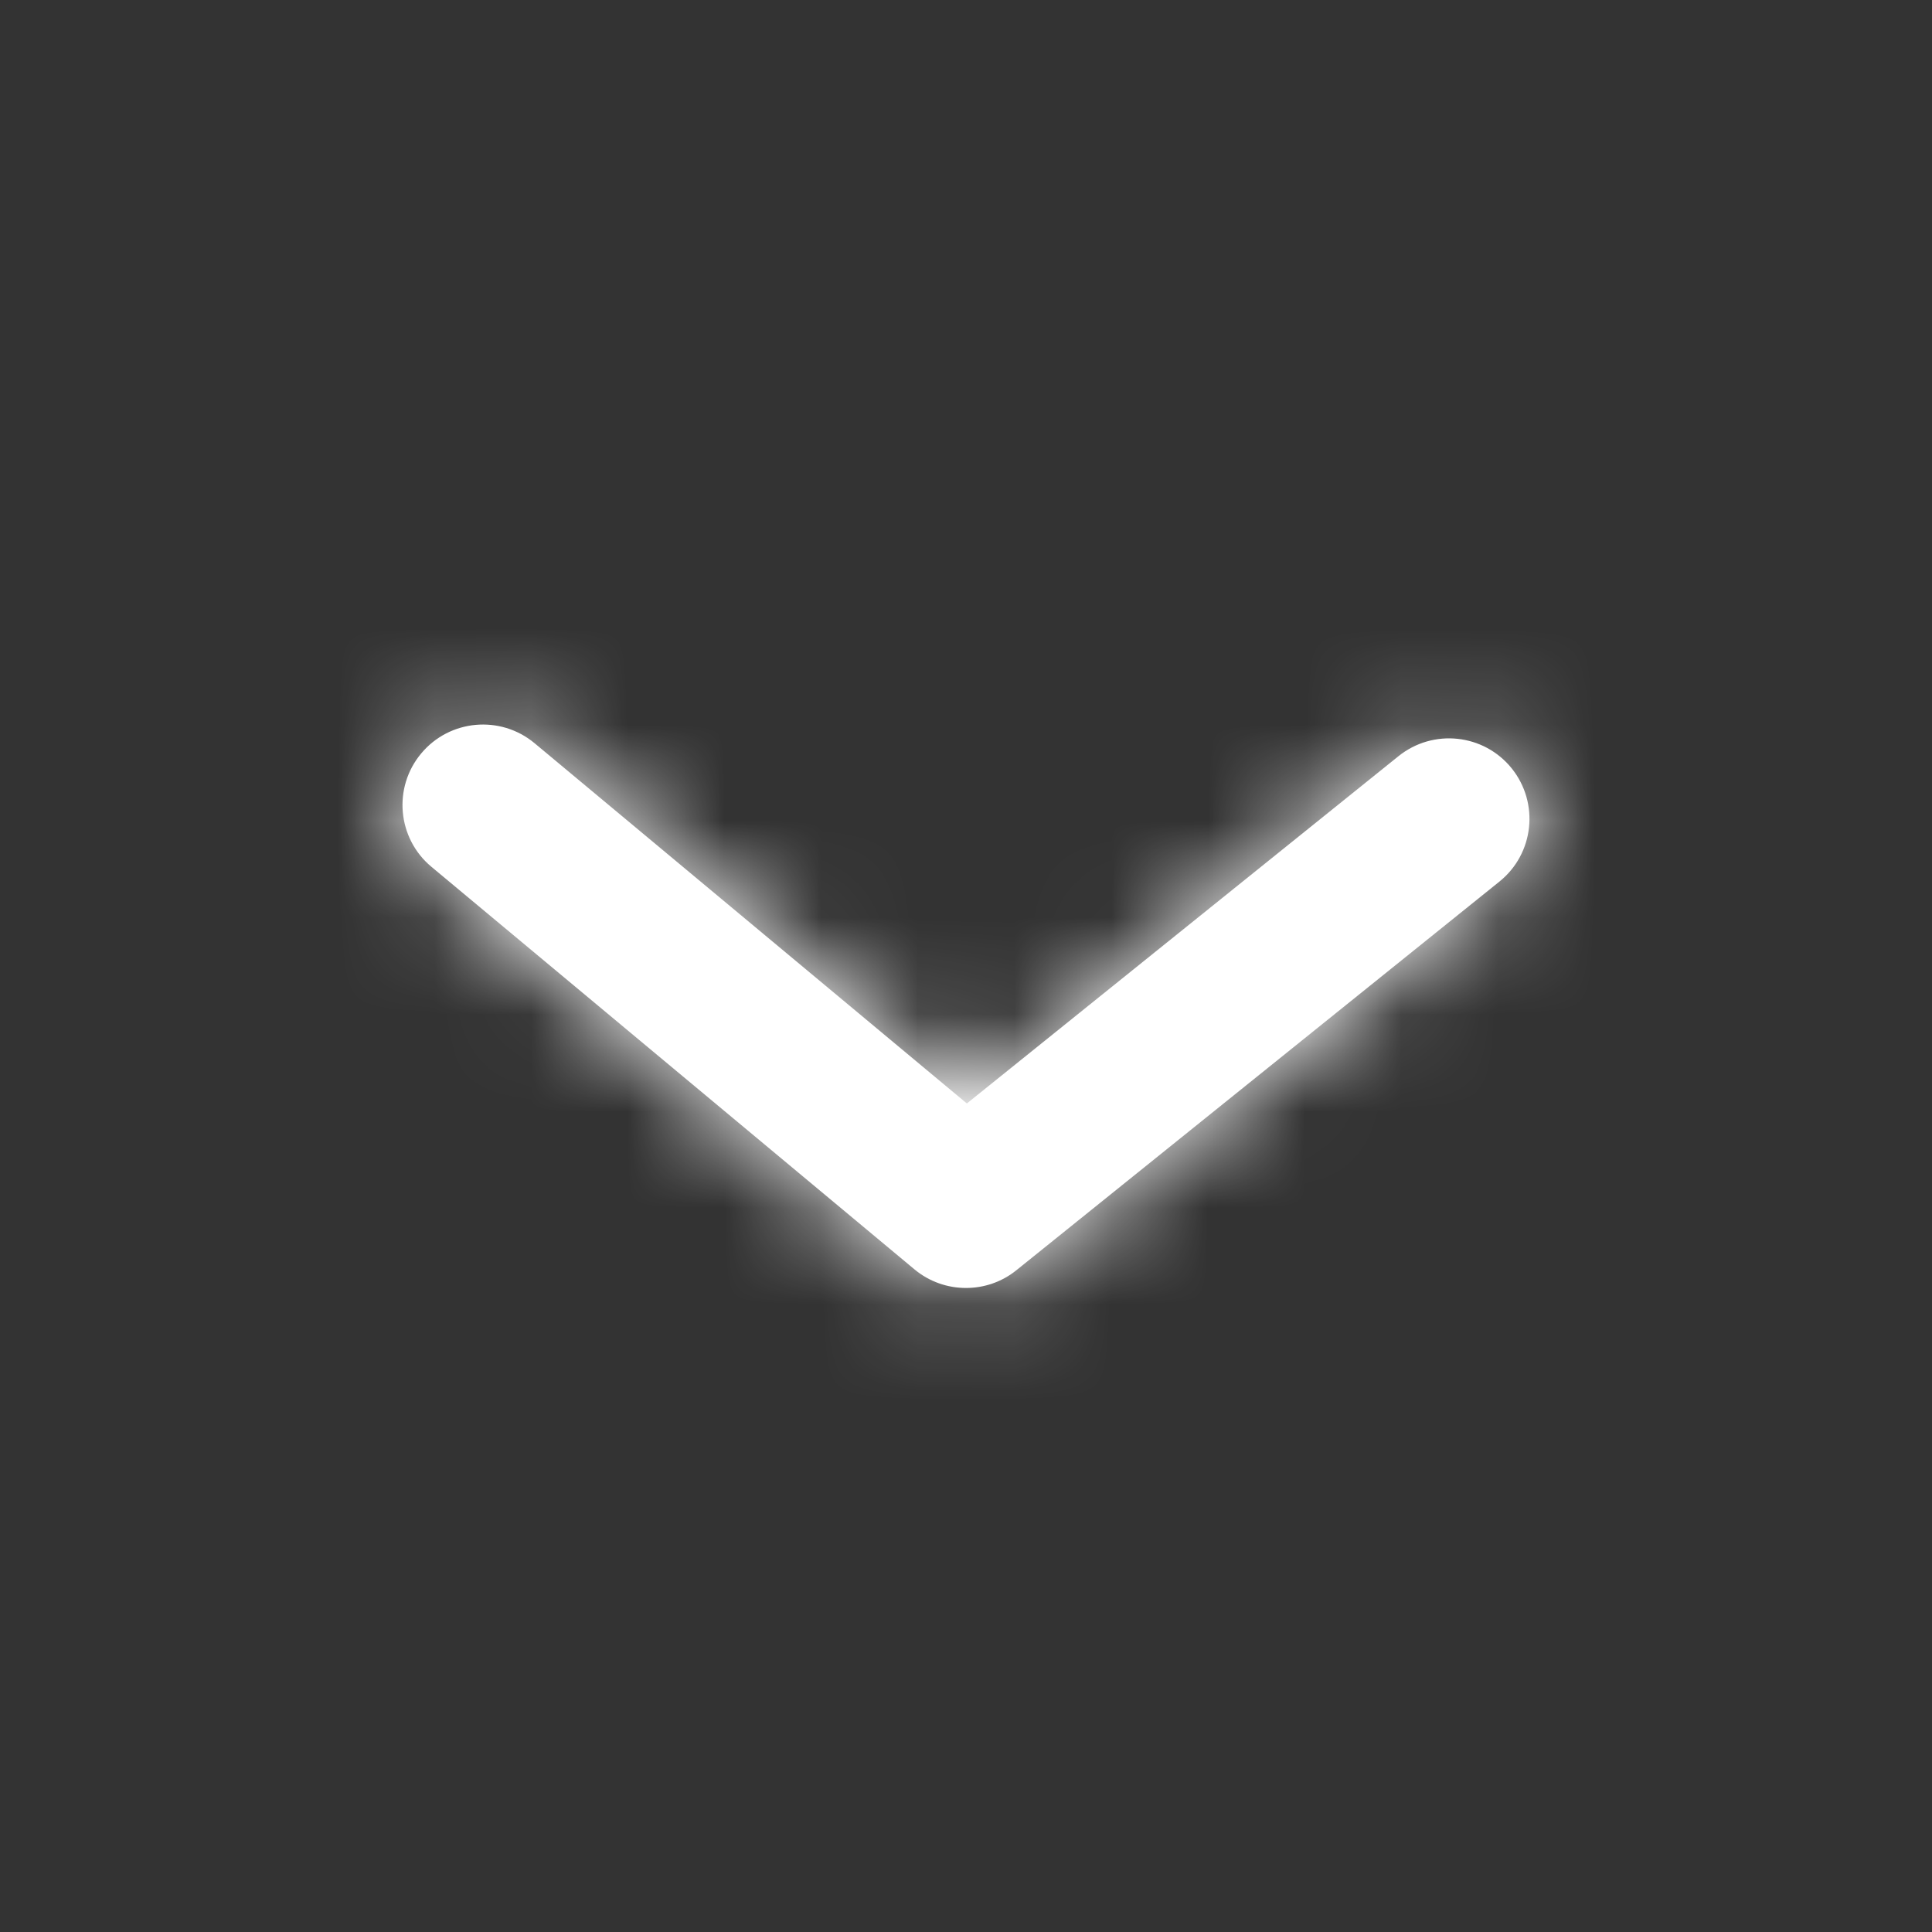 <svg width="20" height="20" viewBox="0 0 20 20" fill="none" xmlns="http://www.w3.org/2000/svg">
<rect x="0" y="0" width="20" height="20" fill="#333333" stroke="none"/>
<path fill-rule="evenodd" clip-rule="evenodd" d="M10 13.333C9.81 13.333 9.621 13.269 9.466 13.14L4.466 8.973C4.113 8.679 4.065 8.153 4.36 7.8C4.654 7.447 5.179 7.399 5.533 7.693L10.009 11.423L14.477 7.828C14.836 7.539 15.361 7.596 15.649 7.954C15.937 8.313 15.881 8.837 15.522 9.126L10.522 13.149C10.37 13.272 10.185 13.333 10 13.333Z" fill="white"/>
<mask id="mask0_8020_2137" style="mask-type:alpha" maskUnits="userSpaceOnUse" x="4" y="7" width="12" height="7">
<path fill-rule="evenodd" clip-rule="evenodd" d="M10 13.333C9.81 13.333 9.621 13.269 9.466 13.14L4.466 8.973C4.113 8.679 4.065 8.153 4.36 7.8C4.654 7.447 5.179 7.399 5.533 7.693L10.009 11.423L14.477 7.828C14.836 7.539 15.361 7.596 15.649 7.954C15.937 8.313 15.881 8.837 15.522 9.126L10.522 13.149C10.37 13.272 10.185 13.333 10 13.333Z" fill="white"/>
</mask>
<g mask="url(#mask0_8020_2137)">
<rect width="20" height="20" fill="white"/>
</g>
</svg>

